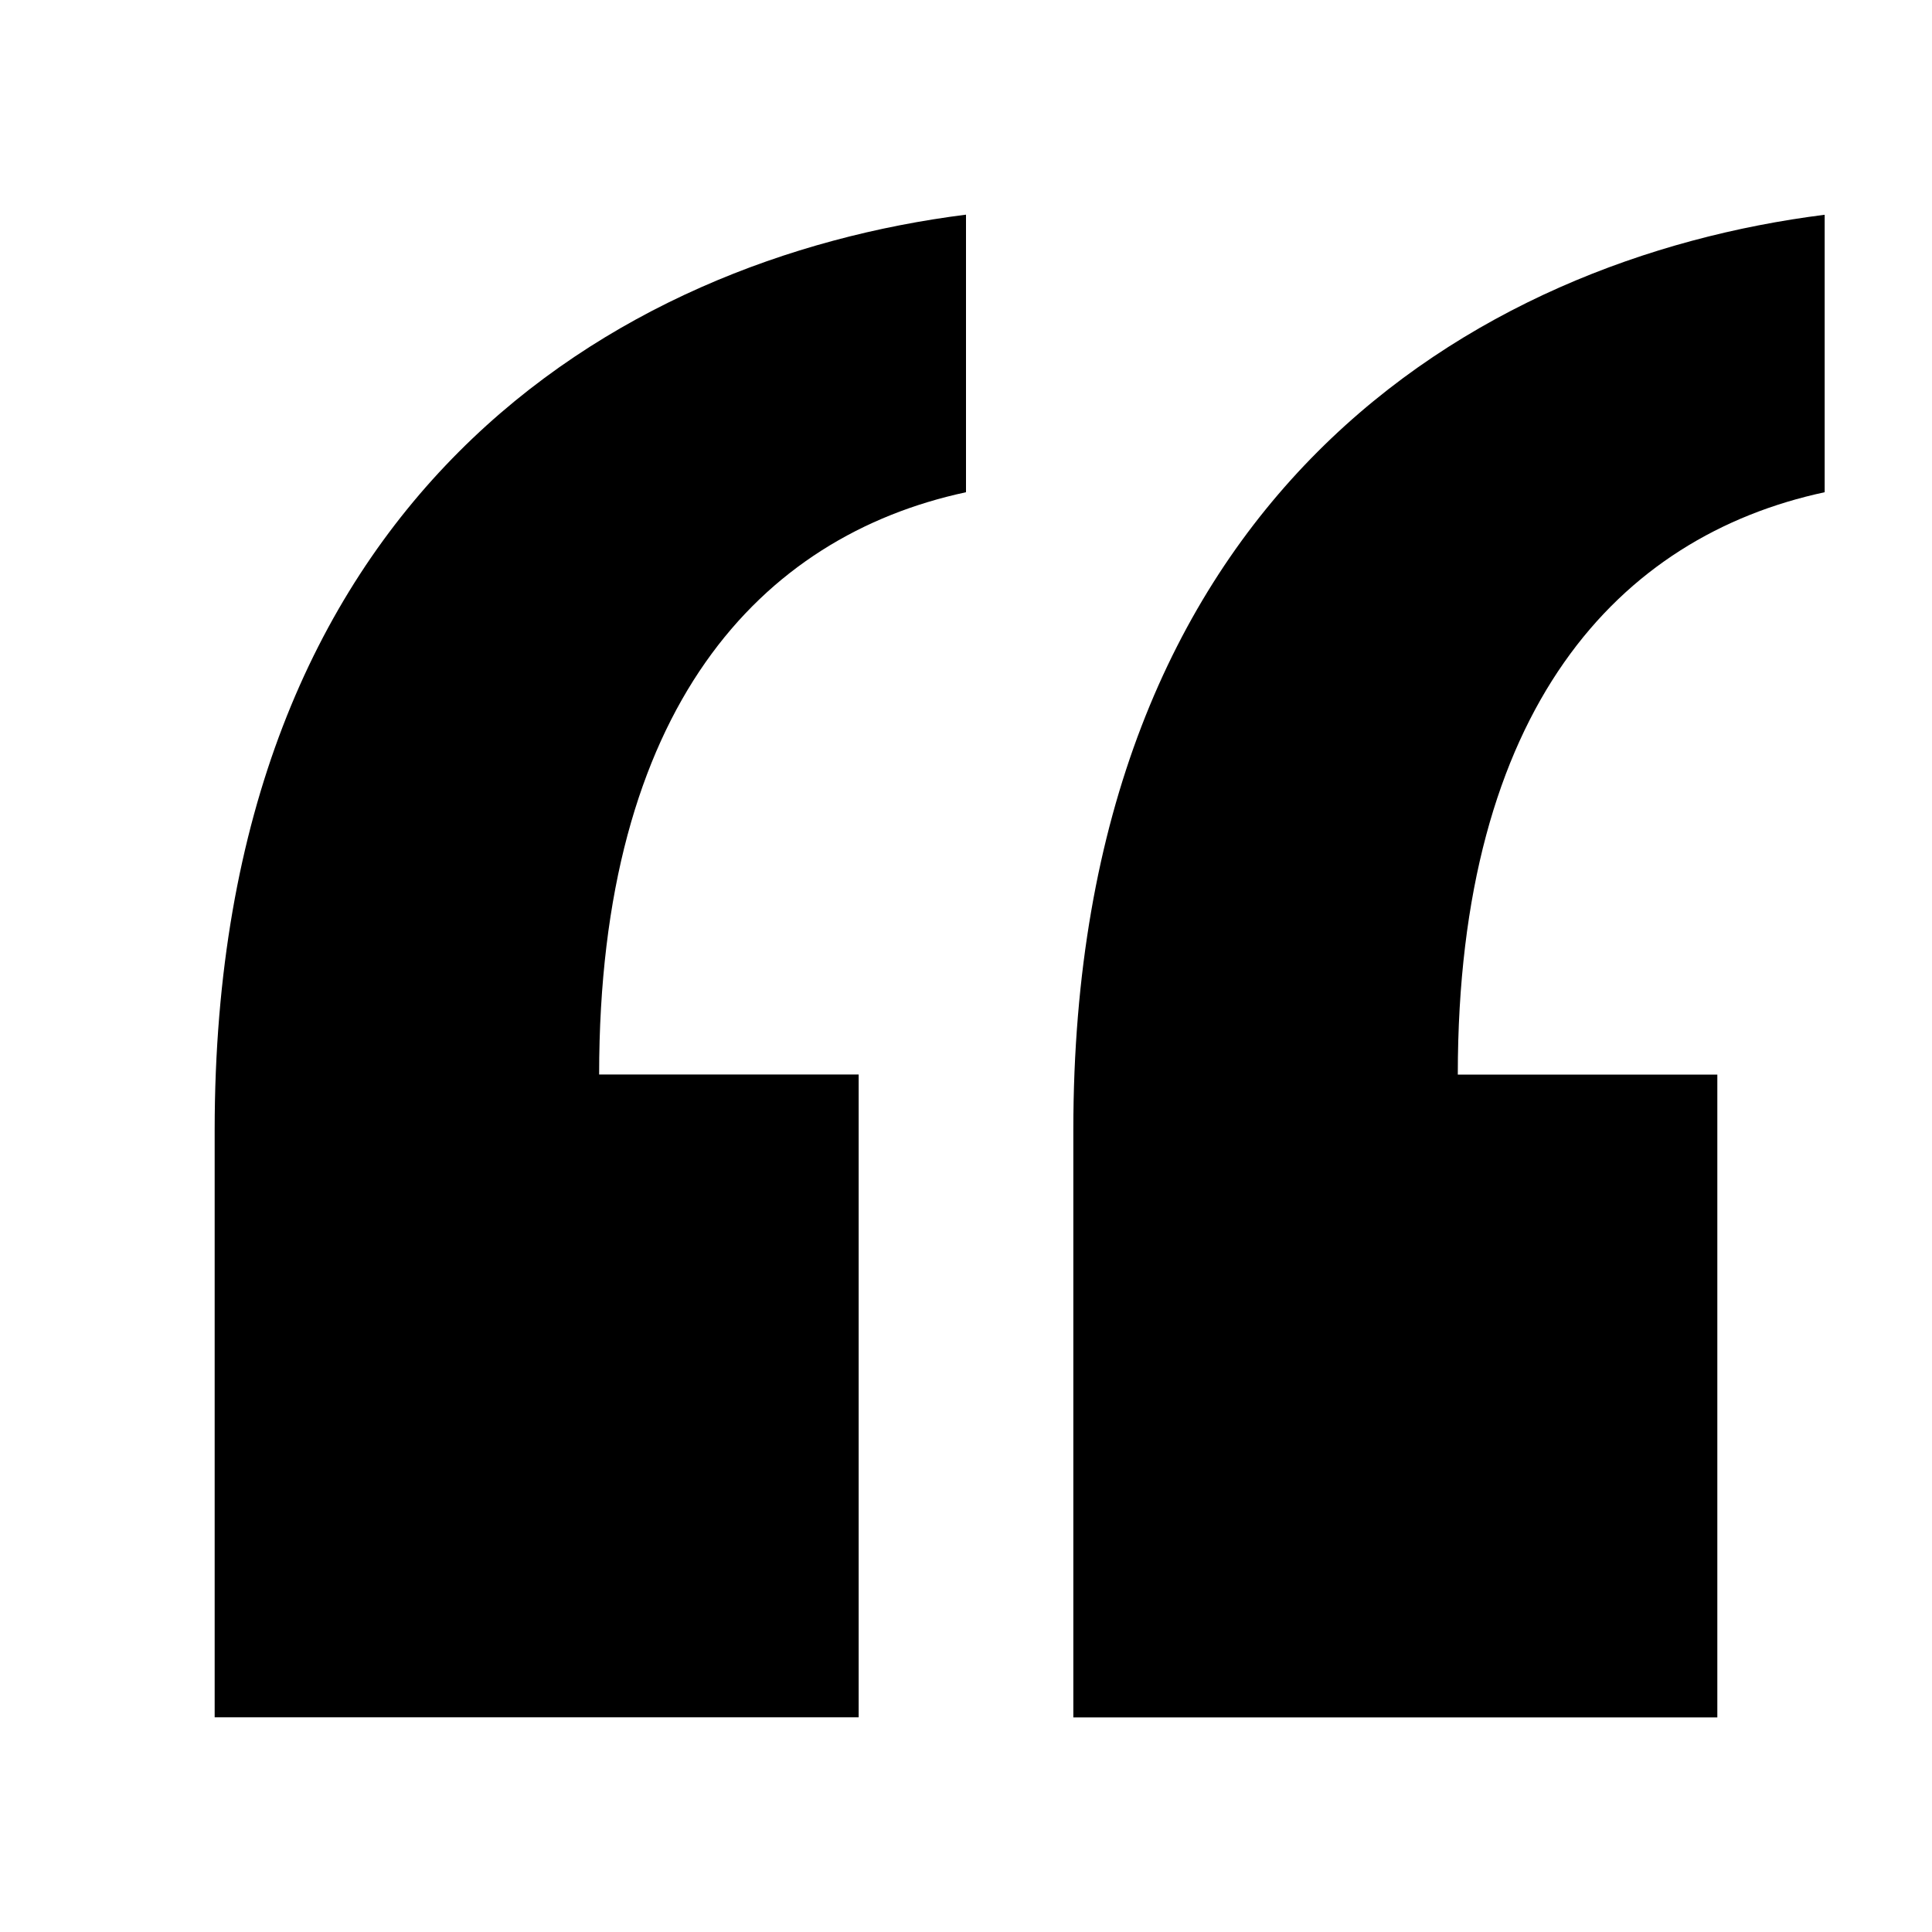 <svg width="18" height="18" viewBox="0 0 18 18" xmlns="http://www.w3.org/2000/svg"><title>chat/text-blockquote_18</title><path d="M2 10.529c0-5.893 3.734-8.117 7-8.529l0 2.586c-1.918.412-3.418 2.01-3.418 5.425l2.418 0 0 5.989-6 0 0-5.471zm15-5.943c-1.918.412-3.418 2.011-3.418 5.426l2.418 0 0 5.989-6 0 0-5.472c0-5.893 3.734-8.116 7-8.528l0 2.585z" fill="#000" fill-rule="evenodd"/></svg>